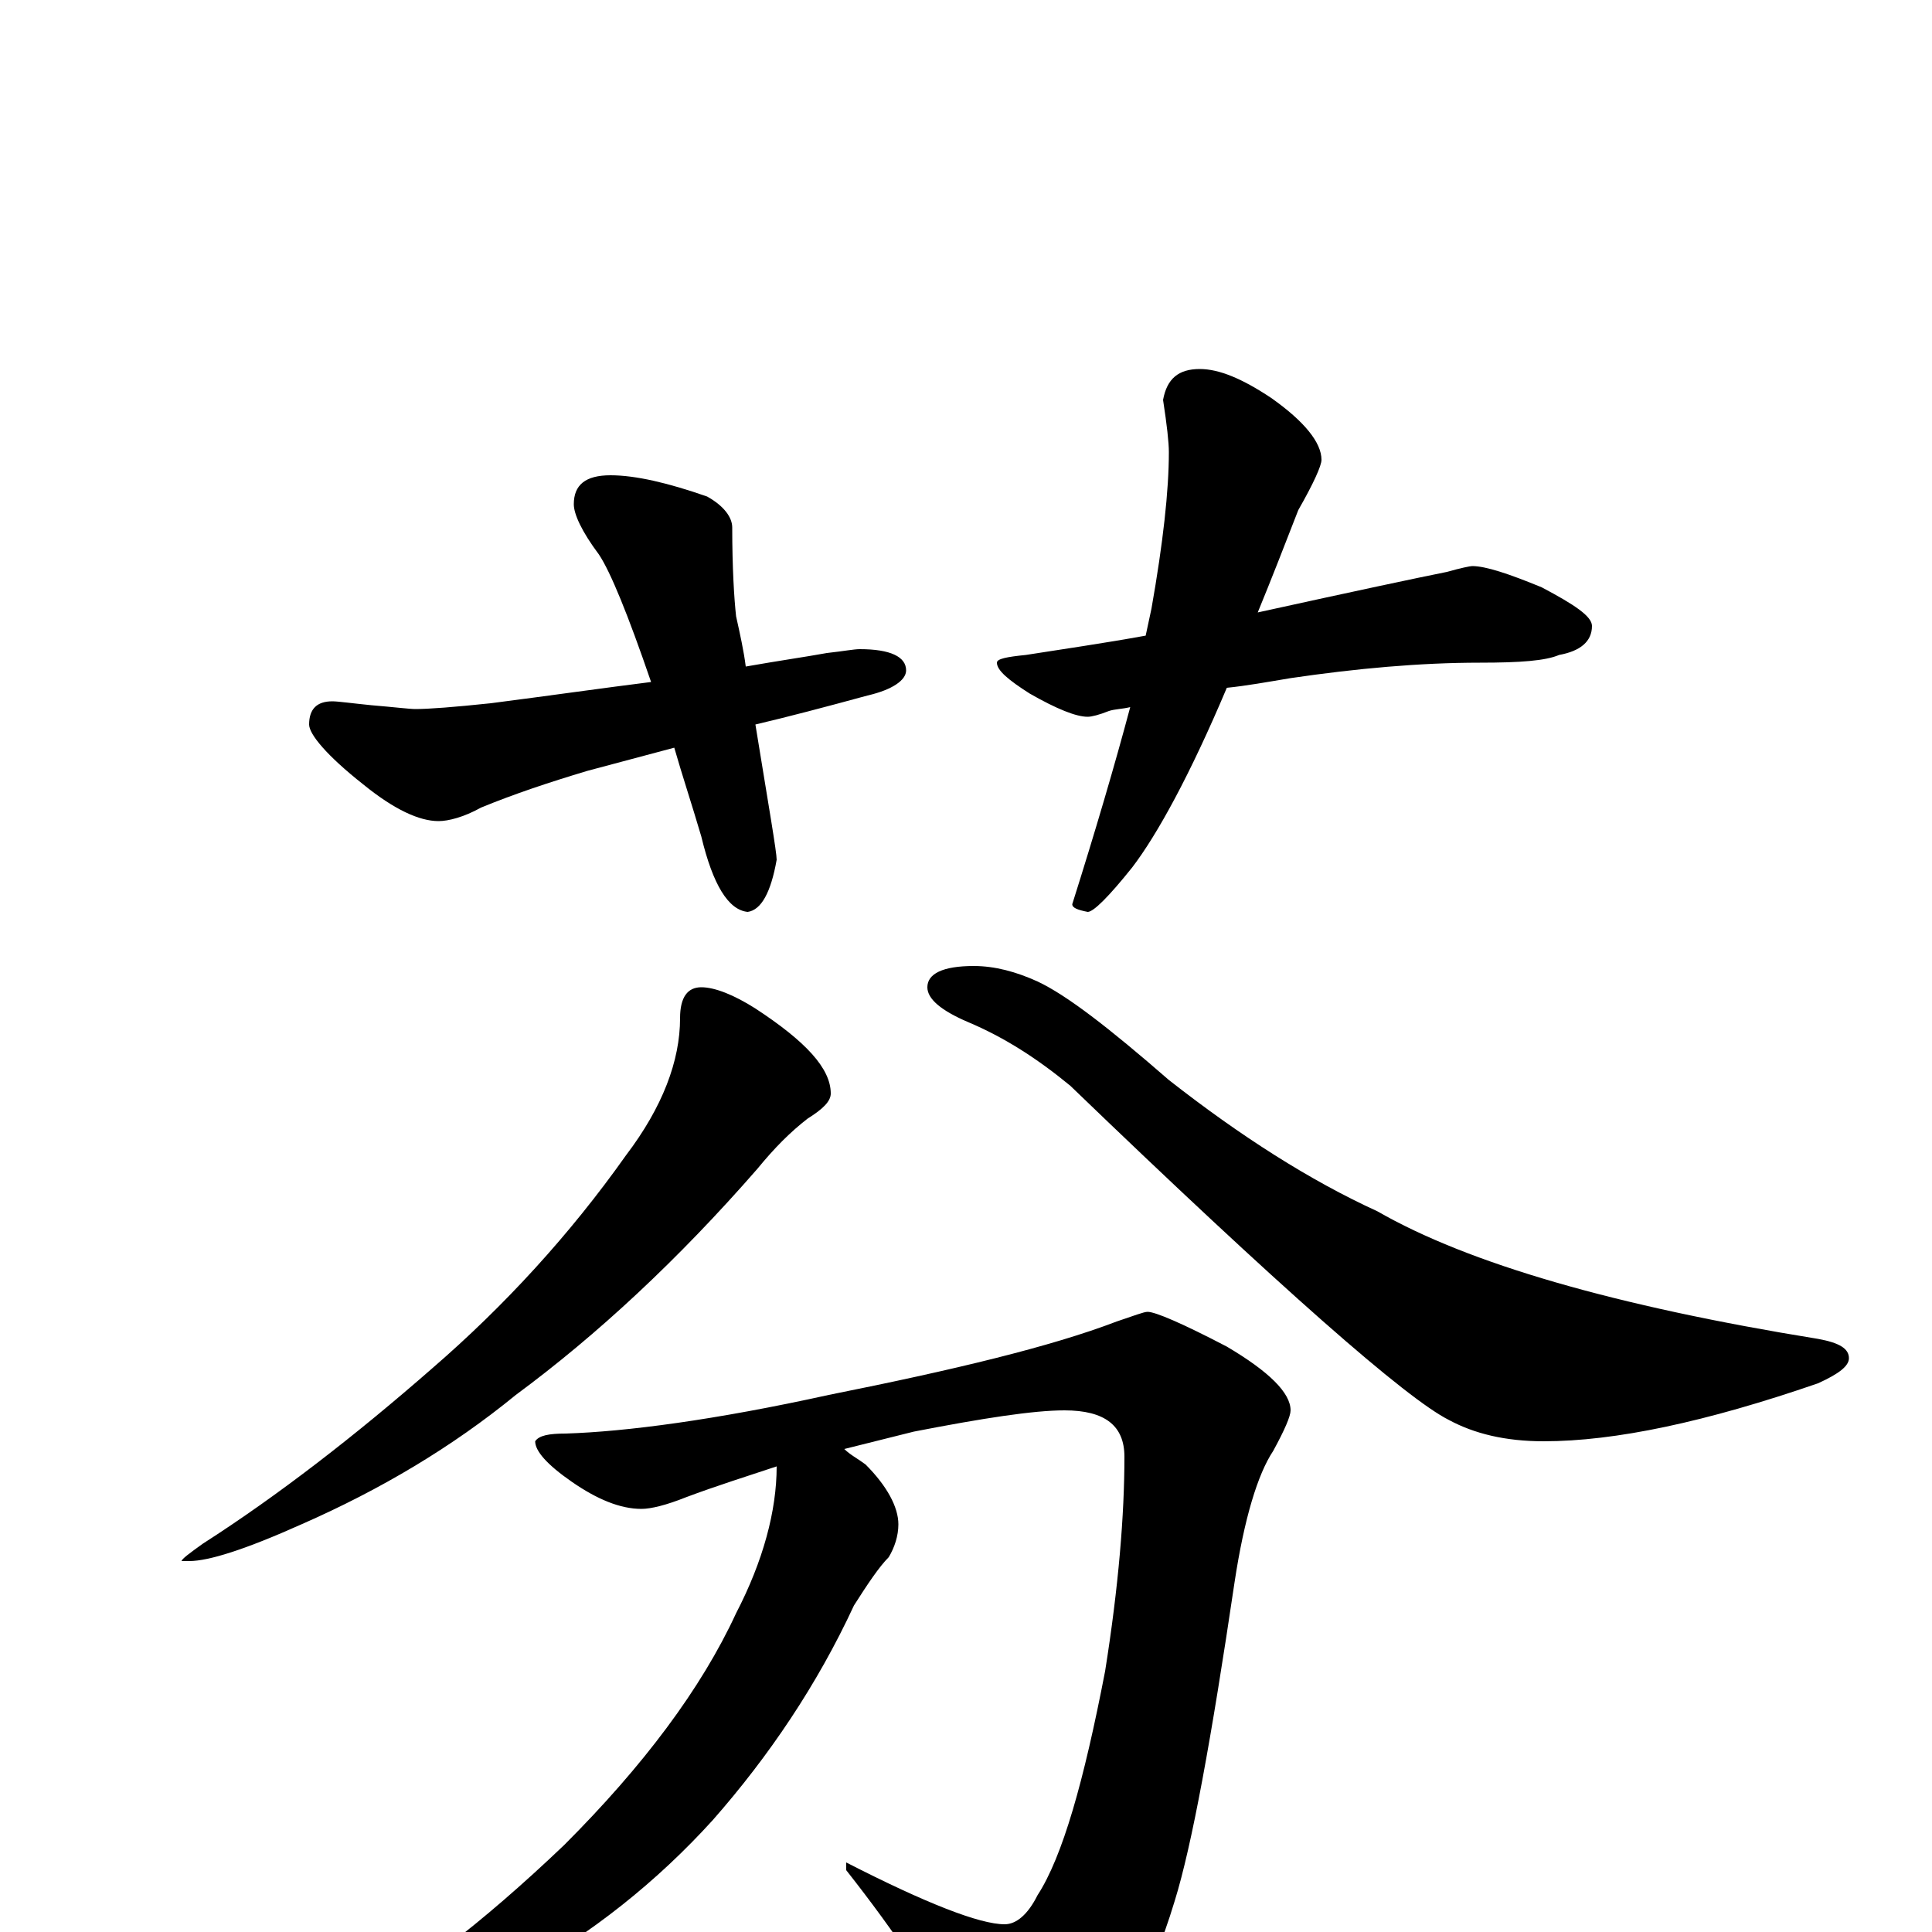 <?xml version="1.0" encoding="utf-8" ?>
<!DOCTYPE svg PUBLIC "-//W3C//DTD SVG 1.1//EN" "http://www.w3.org/Graphics/SVG/1.1/DTD/svg11.dtd">
<svg version="1.1" id="Layer_1" xmlns="http://www.w3.org/2000/svg" xmlns:xlink="http://www.w3.org/1999/xlink" x="0px" y="145px" width="1000px" height="1000px" viewBox="0 0 1000 1000" enable-background="new 0 0 1000 1000" xml:space="preserve">
<g id="Layer_1">
<path id="glyph" transform="matrix(1 0 0 -1 0 1000)" d="M316,754C329,754 346,750 366,743C375,738 379,732 379,727C379,706 380,690 381,681C383,672 385,663 386,655C403,658 417,660 428,662C437,663 442,664 445,664C461,664 469,660 469,653C469,648 462,643 449,640C427,634 408,629 391,625C398,582 402,559 402,555C399,538 394,529 387,528C377,529 369,542 363,567C358,584 353,599 349,613l-45,-12C284,595 266,589 249,582C240,577 232,575 227,575C217,575 204,581 188,594C169,609 160,620 160,625C160,633 164,637 172,637C175,637 182,636 192,635C204,634 212,633 215,633C222,633 235,634 254,636C285,640 313,644 337,647C325,682 316,704 310,713C301,725 297,734 297,739C297,749 303,754 316,754M621,809C631,809 643,804 658,794C675,782 684,771 684,762C684,759 680,750 672,736C665,718 658,700 651,683C701,694 734,701 749,704C756,706 761,707 762,707C769,707 781,703 798,696C815,687 824,681 824,676C824,668 818,663 807,661C800,658 787,657 766,657C735,657 702,654 668,649C656,647 645,645 635,644C616,599 599,568 586,551C574,536 566,528 563,528C558,529 555,530 555,532C567,570 577,604 585,634C581,633 577,633 574,632C569,630 565,629 563,629C557,629 547,633 533,641C522,648 516,653 516,657C516,659 521,660 531,661C550,664 571,667 593,671C594,676 595,680 596,685C602,719 605,746 605,766C605,771 604,780 602,793C604,804 610,809 621,809M363,489C370,489 380,485 391,478C417,461 430,447 430,434C430,430 426,426 418,421C409,414 401,406 392,395C351,348 309,309 267,278C234,251 197,229 156,211C127,198 108,192 98,192l-4,0C94,193 98,196 105,201C144,226 184,257 224,292C261,324 295,361 324,402C343,427 352,451 352,473C352,484 356,489 363,489M504,500C515,500 526,497 537,492C552,485 574,468 605,441C642,412 678,389 713,373C760,346 836,324 941,307C952,305 957,302 957,297C957,293 952,289 941,284C883,264 836,254 799,254C779,254 763,258 750,265C728,276 663,333 554,438C537,452 520,463 501,471C487,477 480,483 480,489C480,496 488,500 504,500M594,321C598,321 612,315 635,303C657,290 668,279 668,270C668,267 665,260 659,249C651,237 644,214 639,181C627,100 617,45 608,16C595,-27 578,-56 557,-72C543,-81 532,-86 523,-86C514,-86 506,-77 499,-60C484,-31 464,-1 438,32l0,4C479,15 507,4 520,4C526,4 532,9 537,19C550,39 561,78 572,135C579,179 582,216 582,246C582,262 572,270 551,270C535,270 509,266 473,259C461,256 449,253 437,250C440,247 444,245 448,242C459,231 465,220 465,211C465,205 463,199 460,194C455,189 449,180 442,169C423,128 398,91 369,58C340,26 306,-1 268,-22C231,-41 201,-50 176,-50l-8,0C168,-49 171,-46 178,-42C211,-25 249,4 292,45C333,86 363,126 381,165C395,192 402,218 402,241C387,236 371,231 355,225C345,221 337,219 332,219C321,219 309,224 296,233C283,242 277,249 277,254C279,257 284,258 293,258C324,259 370,265 429,278C494,291 544,303 578,316C587,319 592,321 594,321z"/>
</g>
</svg>
